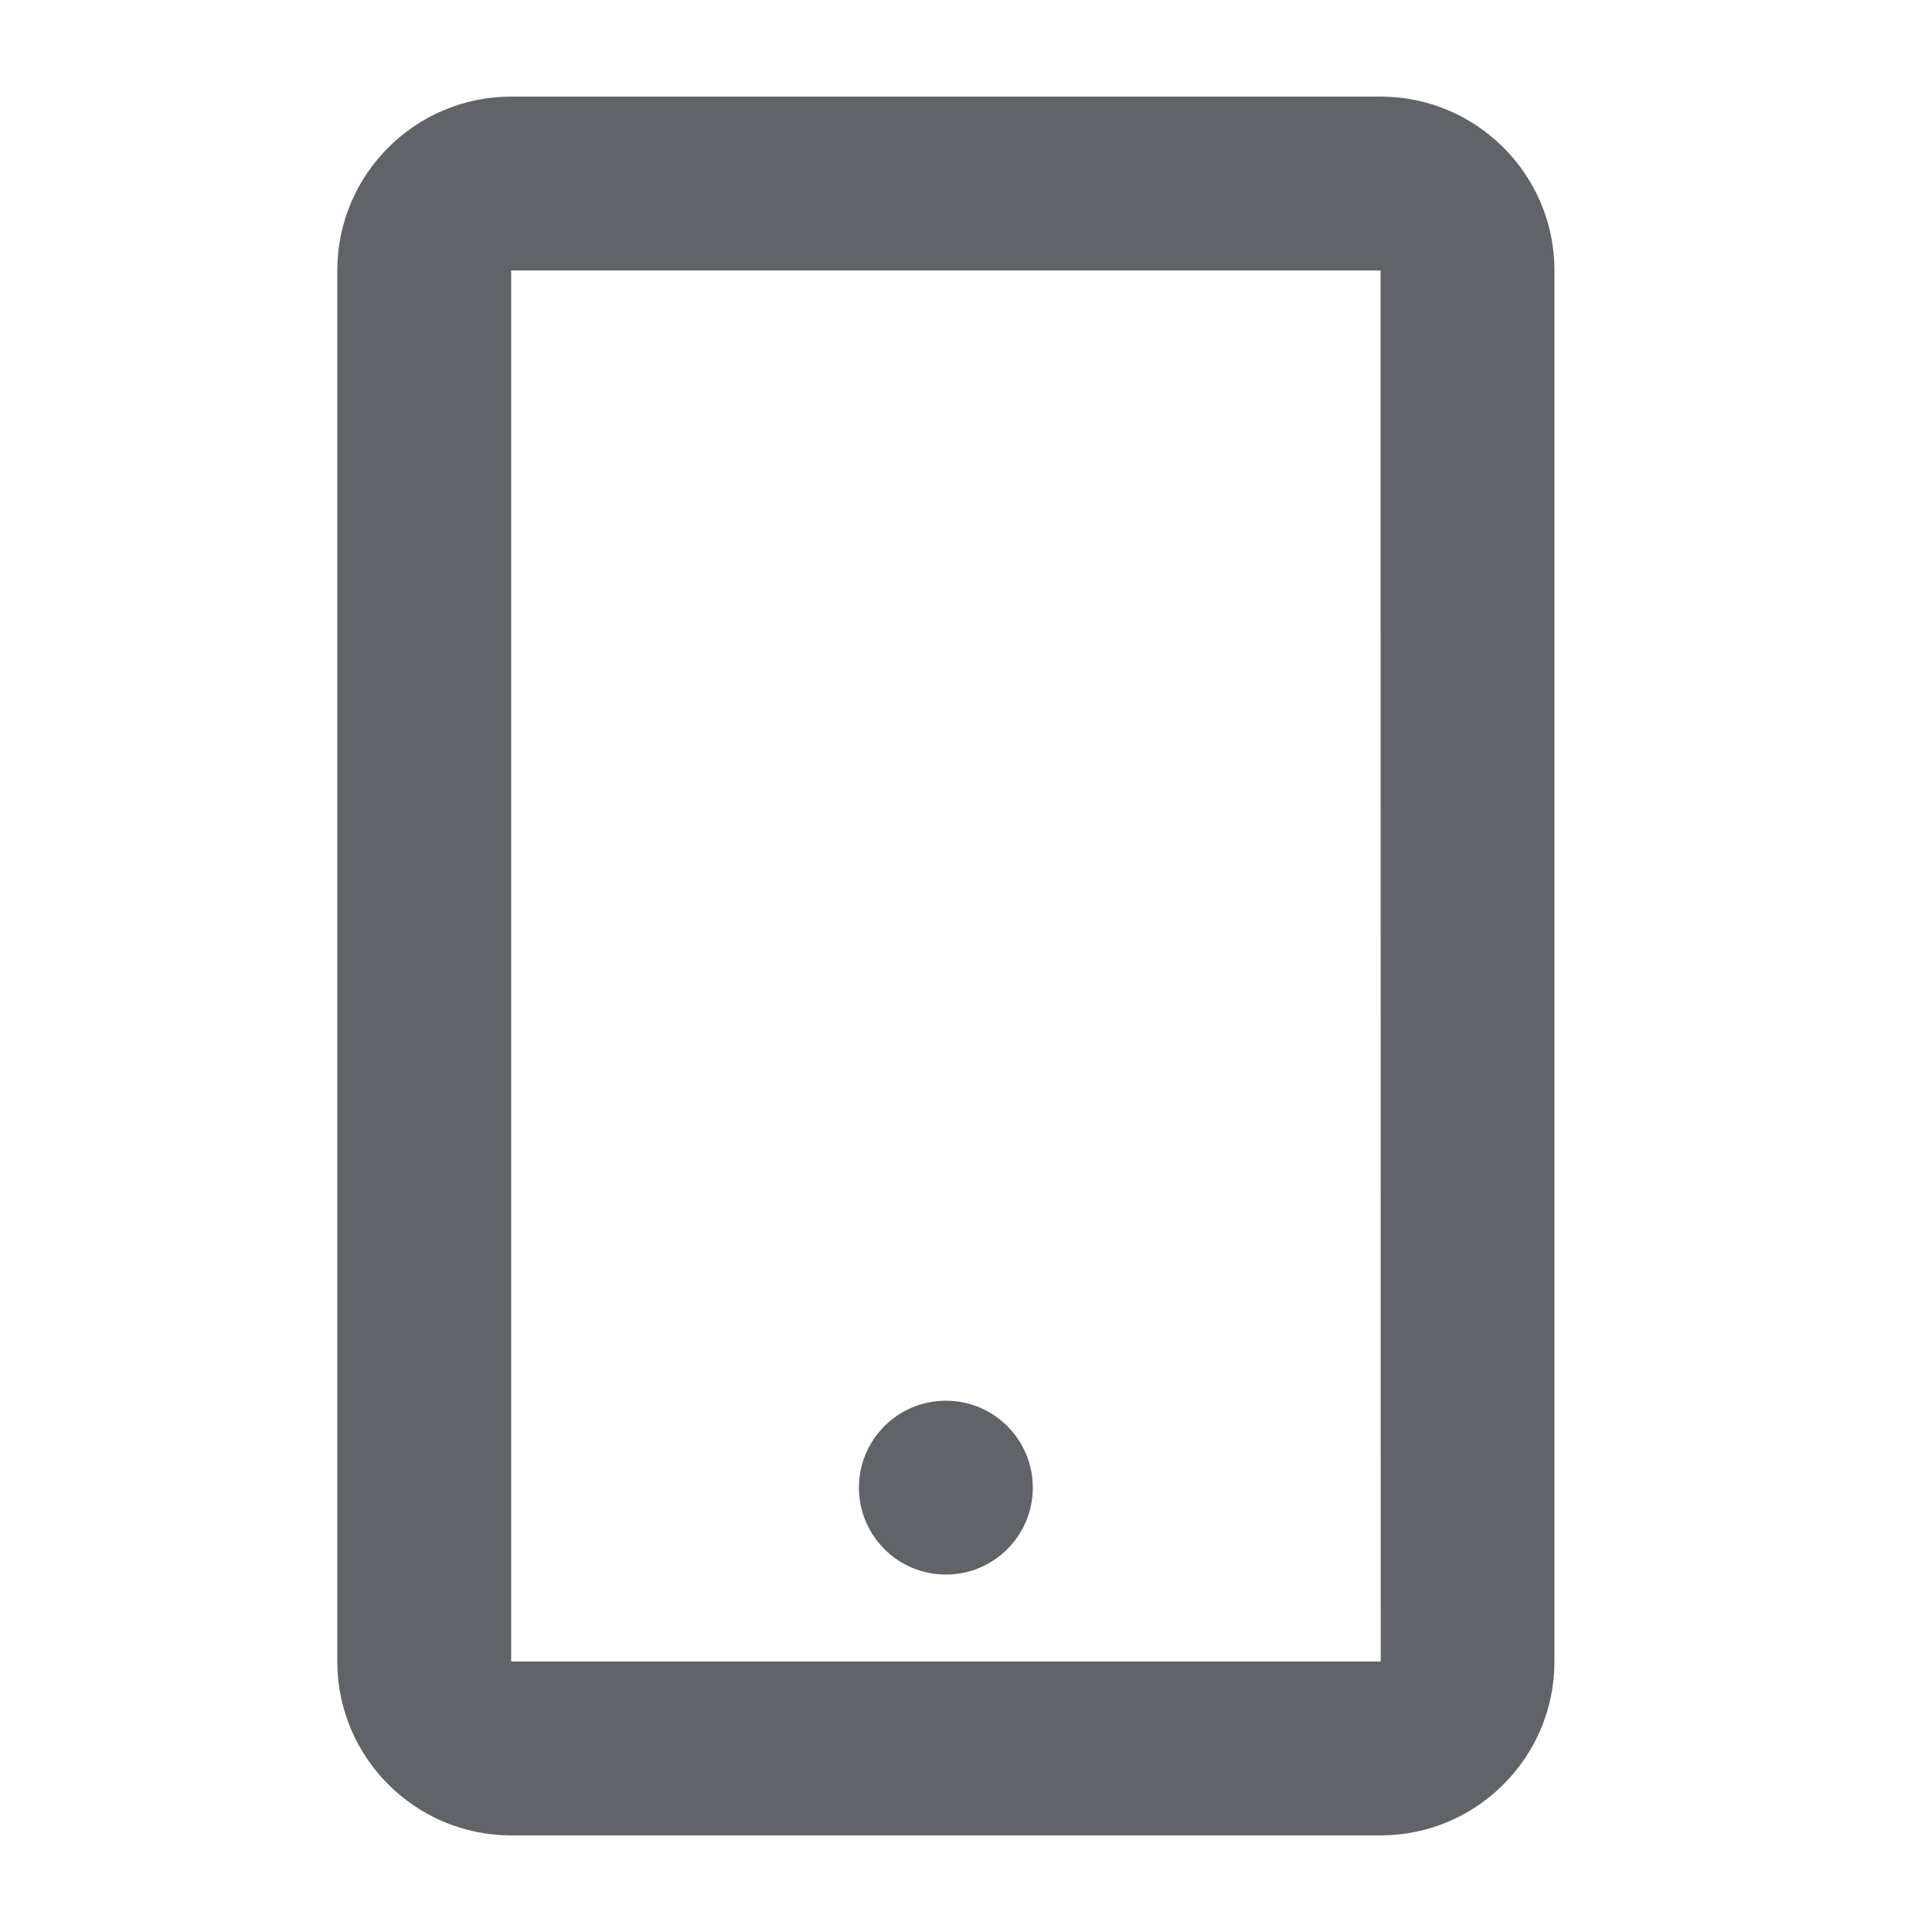 <svg width="48" height="48" viewBox="0 0 48 48" fill="none" xmlns="http://www.w3.org/2000/svg">
  <path fill-rule="evenodd" clip-rule="evenodd"
    d="M12.7 2.4H34.3C36.682 2.4 38.62 4.337 38.62 6.72V41.28C38.62 43.662 36.682 45.6 34.3 45.6H12.7C10.317 45.6 8.38 43.662 8.38 41.28V6.72C8.38 4.337 10.317 2.4 12.7 2.4ZM12.7 6.72V41.28H34.304L34.3 6.72H12.7ZM25.66 36.96C25.66 38.153 24.693 39.12 23.5 39.12C22.307 39.12 21.34 38.153 21.34 36.96C21.34 35.767 22.307 34.8 23.5 34.8C24.693 34.8 25.66 35.767 25.66 36.96Z"
    fill="#606368" />
</svg>
